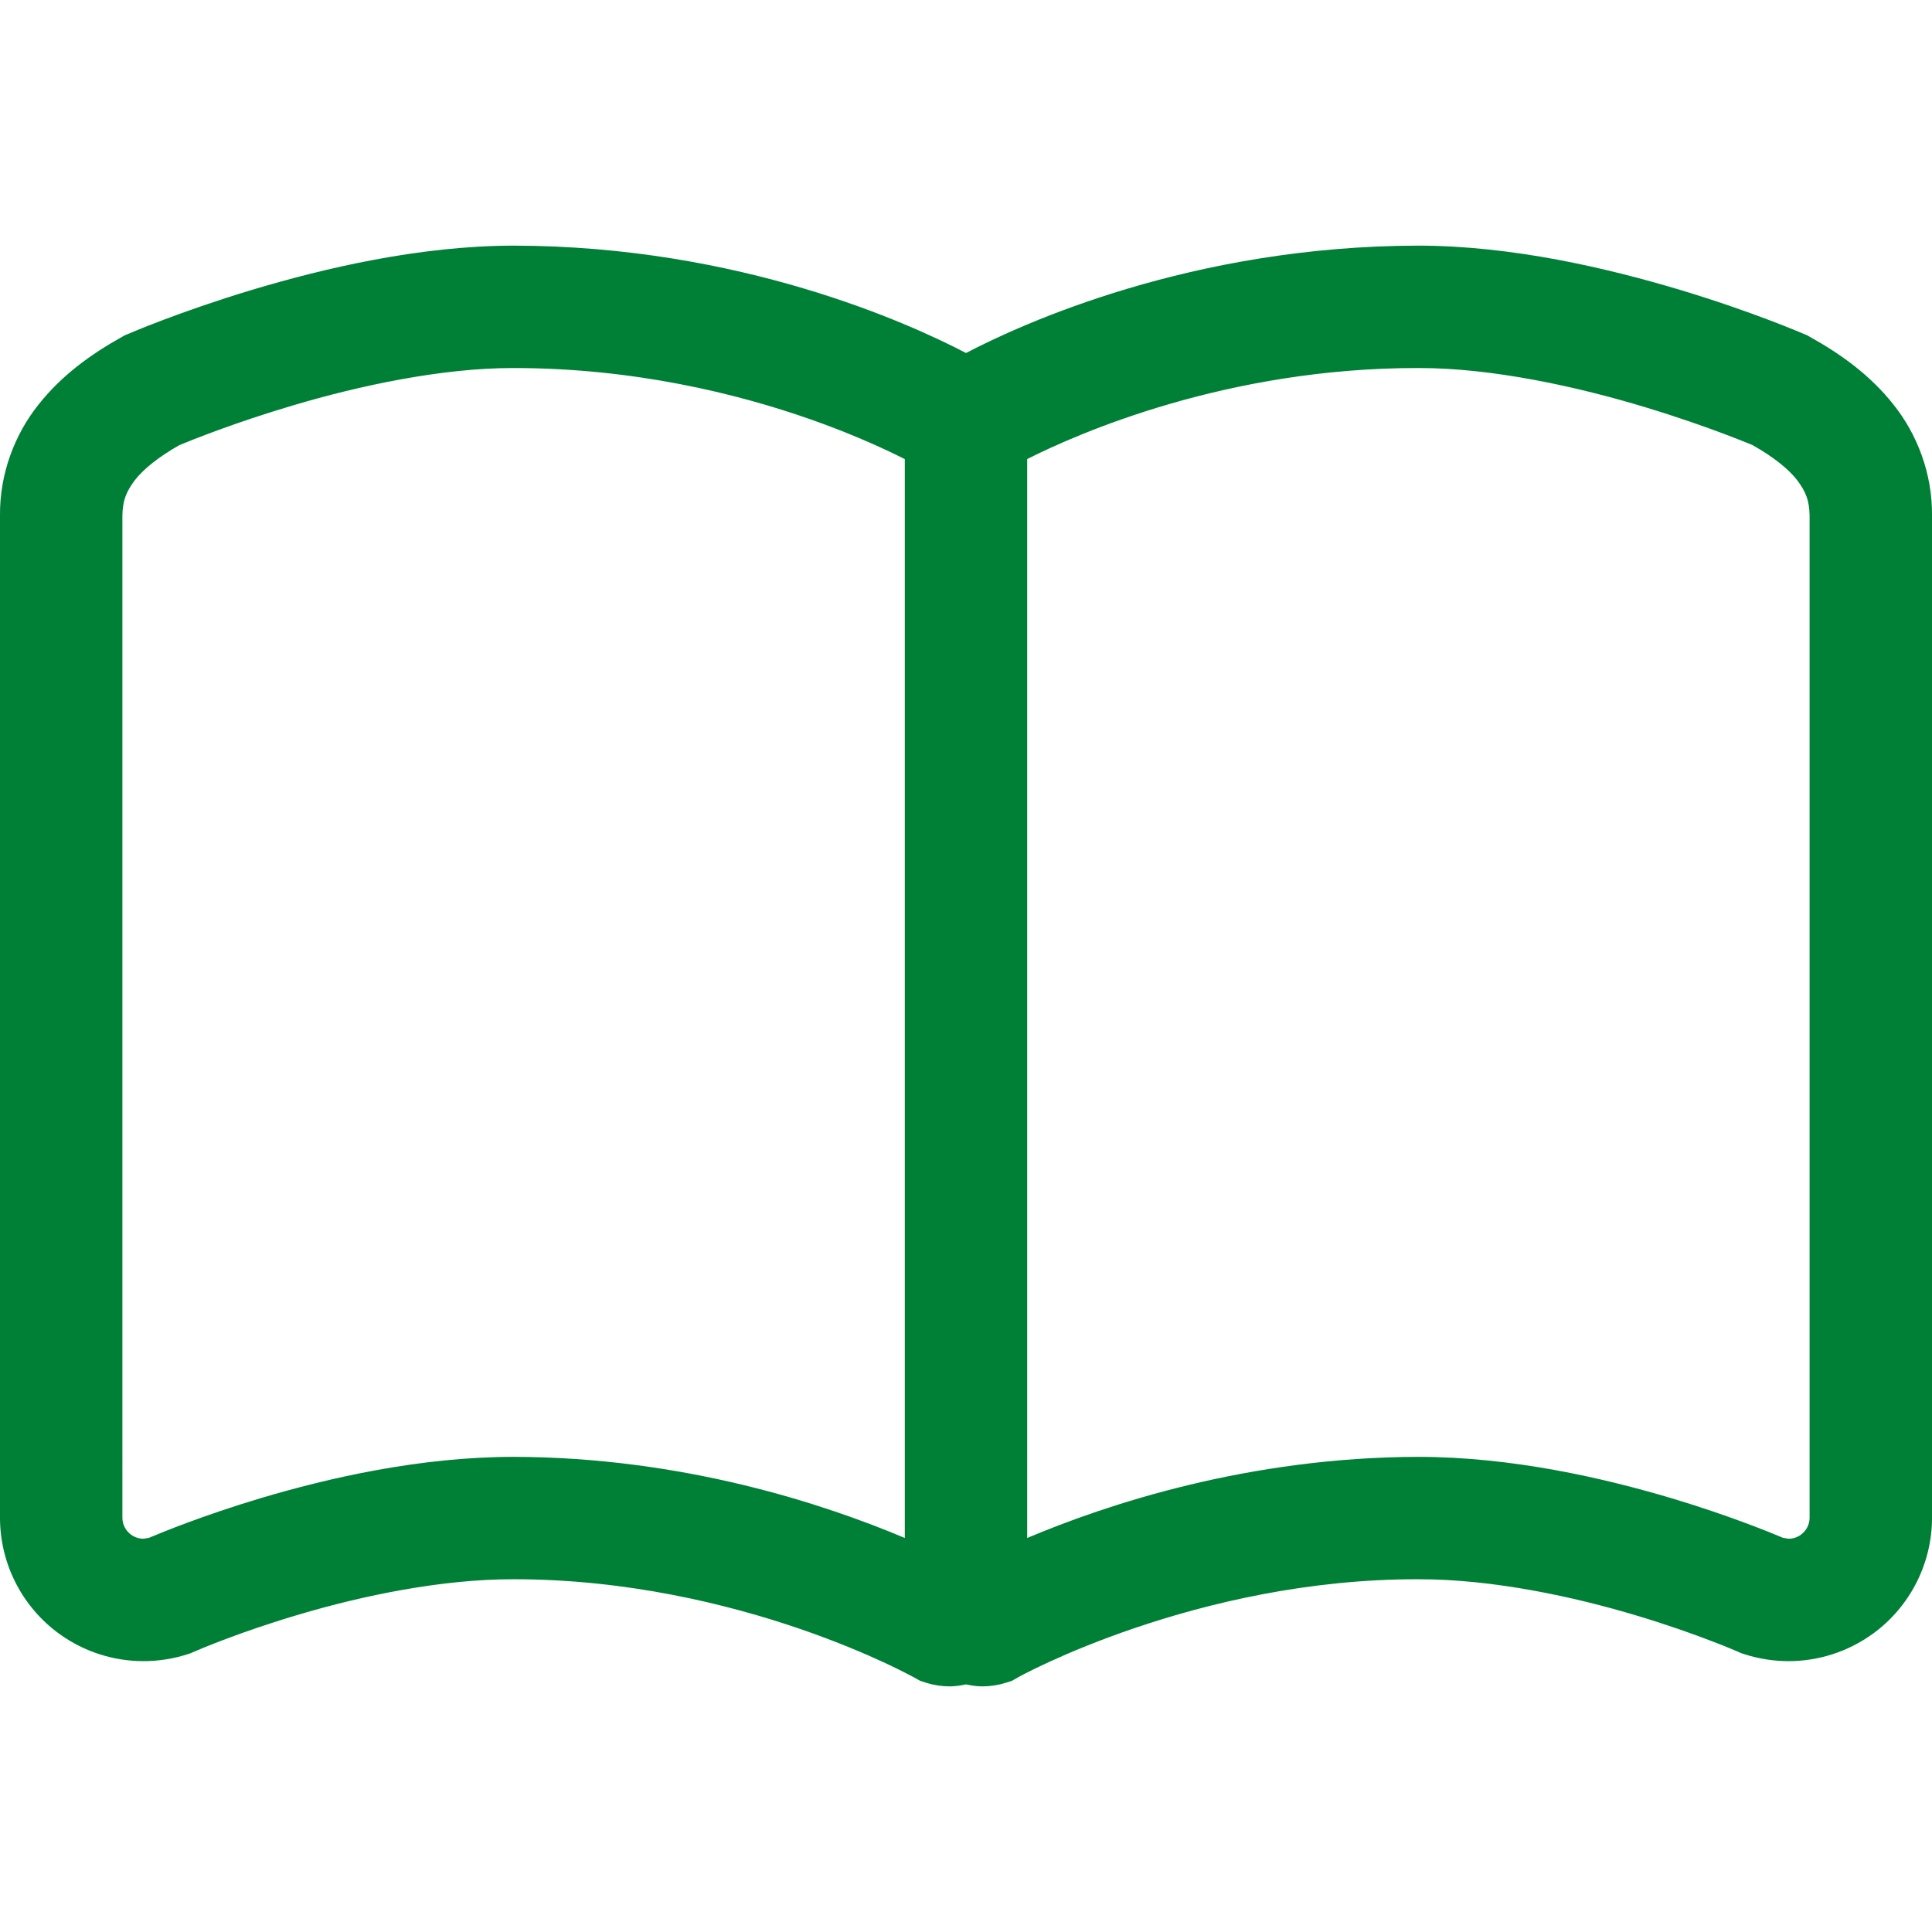 <!--?xml version="1.0" encoding="utf-8"?-->
<!-- Generator: Adobe Illustrator 15.1.0, SVG Export Plug-In . SVG Version: 6.00 Build 0)  -->

<svg version="1.1" id="_x32_" xmlns="http://www.w3.org/2000/svg" xmlns:xlink="http://www.w3.org/1999/xlink" x="0px" y="0px" width="512px" height="512px" viewBox="0 0 512 512" style="width: 32px; height: 32px; opacity: 1;" xml:space="preserve">
<style type="text/css">

	.st0{fill:#4B4B4B;}

</style>
<g>
	<path class="st0" d="M501.844,107.281c-6.172-7.828-13.969-13.438-22.25-18.031l-0.672-0.391l-0.719-0.297
		c-0.406-0.172-13.672-5.922-32.891-11.719c-19.25-5.766-44.375-11.703-69.422-11.75C315.75,65.188,270.813,85.828,256,93.547
		c-14.797-7.719-59.75-28.359-119.906-28.453c-25.031,0.047-50.156,5.984-69.406,11.75c-19.219,5.797-32.5,11.547-32.891,11.719
		l-0.734,0.297l-0.688,0.391c-8.25,4.594-16.047,10.203-22.219,18.031C3.969,115.047-0.094,125.438,0,136.563v265.641
		c0,12.188,5.844,23.625,15.688,30.766c6.594,4.781,14.406,7.25,22.344,7.25c3.953,0,7.938-0.625,11.766-1.859l0.797-0.266
		l0.766-0.344l0.047-0.016c0.938-0.422,12.313-5.328,28.422-10.047c16.078-4.734,36.953-9.203,56.266-9.172
		c29.891-0.016,56.781,6.578,76.047,13.203c9.625,3.313,17.344,6.625,22.578,9.063c2.594,1.219,4.594,2.219,5.875,2.891l1.406,0.734
		l0.313,0.172h0.031v0.016l1.5,0.844l1.625,0.516c2.031,0.641,4.125,0.953,6.172,0.953c1.484,0,2.922-0.219,4.359-0.531
		c1.422,0.313,2.875,0.531,4.344,0.531c2.063,0,4.156-0.313,6.172-0.953l1.641-0.516l1.469-0.828
		c0.203-0.219,47.438-26.234,106.266-26.094c19.953-0.031,41.547,4.734,57.828,9.625c8.156,2.438,15,4.891,19.75,6.719
		c2.375,0.891,4.219,1.641,5.438,2.156l1.375,0.578l0.313,0.141l0.031,0.016l0.781,0.344l0.797,0.266
		c3.844,1.234,7.828,1.859,11.766,1.859c7.906,0,15.75-2.469,22.328-7.25h0.016c9.828-7.141,15.688-18.578,15.688-30.766V136.563
		C512.094,125.438,508.031,115.047,501.844,107.281z M239.781,407.578c-21.156-8.922-58.625-21.406-103.688-21.5
		c-24.875,0.031-48.953,5.578-67.125,10.984c-15.094,4.531-25.953,8.984-29.469,10.469l-1.469,0.25
		c-1.188,0-2.313-0.375-3.281-1.063c-1.469-1.063-2.313-2.719-2.313-4.516V136.563c0.094-3.953,0.969-6.188,3.281-9.281
		c2.219-2.891,6.25-6.172,11.813-9.313c3-1.25,14.641-5.969,30.156-10.547c17.219-5.125,39.25-9.922,58.406-9.891
		c31.875,0,59.344,6.797,78.688,13.594c9.688,3.406,17.313,6.797,22.438,9.281c0.984,0.469,1.766,0.875,2.563,1.266V407.578z
		 M479.563,402.203c0,1.781-0.844,3.453-2.313,4.516l0,0c-0.969,0.703-2.094,1.063-3.281,1.063l-1.469-0.25
		c-3.516-1.484-14.375-5.938-29.469-10.469c-18.188-5.406-42.25-10.953-67.141-10.984c-45.047,0.094-82.516,12.578-103.672,21.5
		V121.656c13.313-6.734,52.922-24.203,103.672-24.125c19.797-0.047,42.609,5.078,60.078,10.375
		c8.734,2.641,16.188,5.281,21.375,7.25c2.594,0.984,4.625,1.797,6,2.344l1.109,0.469c5.578,3.125,9.609,6.422,11.844,9.313
		c2.297,3.094,3.172,5.328,3.266,9.281V402.203z" style="fill: rgb(0, 128, 54);"></path>
</g>
</svg>
